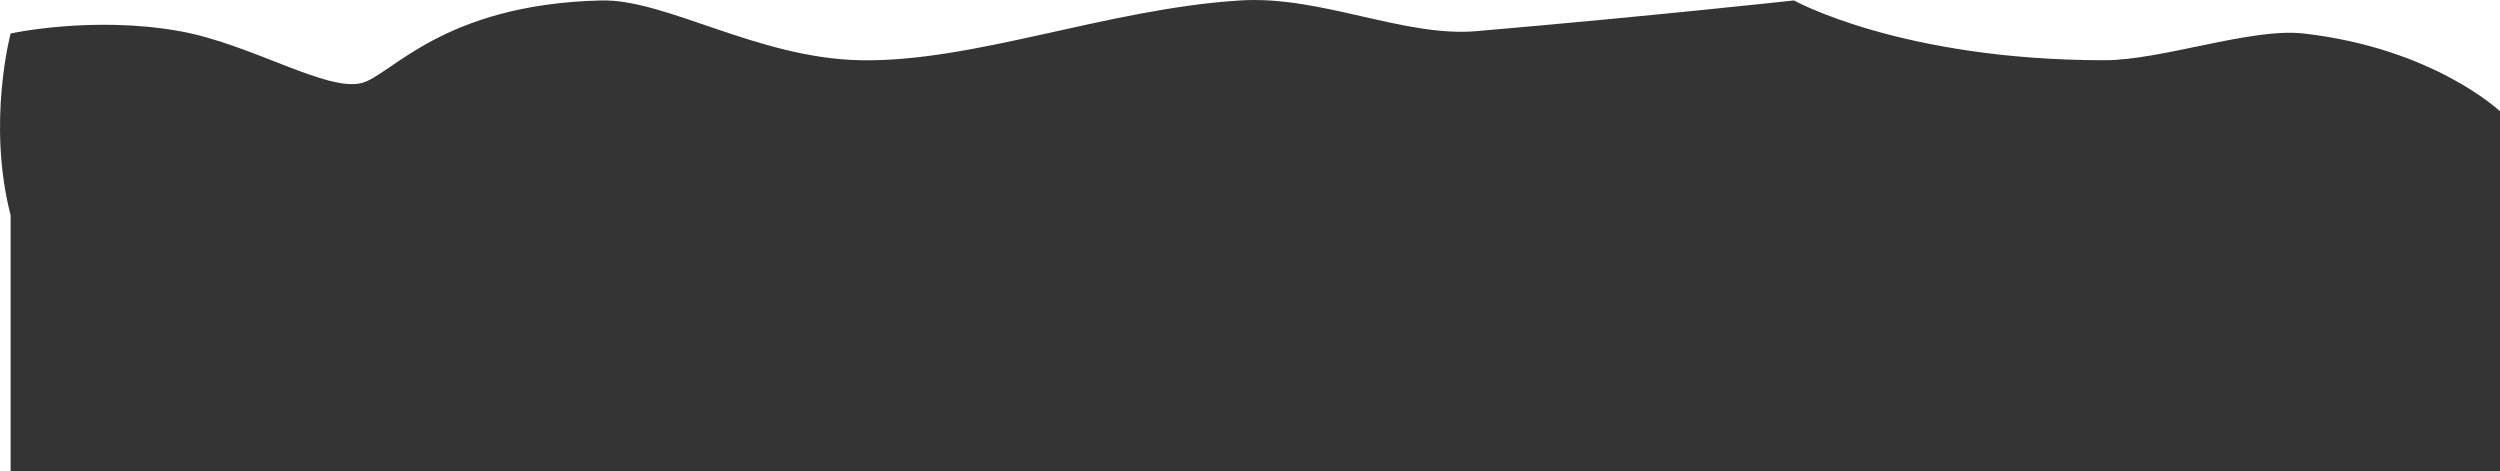 <svg xmlns="http://www.w3.org/2000/svg" width="1283.85" height="242.128" viewBox="0 0 1283.85 242.128">
  <path id="Path_1" data-name="Path 1" d="M-72.7,737.708c-12.268-47.6,0-93.368,0-93.368s41.971-9.221,86.8-1.2c36.594,6.545,75.221,31.148,93.368,26.668,15.172-3.746,41.343-40.462,123.076-42.44,33.211-.8,80.284,29.655,132.979,30.709,58.266,1.166,126.765-26.4,195.224-30.709,41.483-2.61,84.064,18.993,121.358,15.772,90.667-7.829,162.99-15.772,162.99-15.772s55.211,30.709,159.452,30.709c29.6,0,75.429-16.789,102.261-13.733,66.833,7.61,100.89,39.958,100.89,39.958V869.272H-72.7Z" transform="translate(78.157 -627.145)" fill="#343434"/>
</svg>

